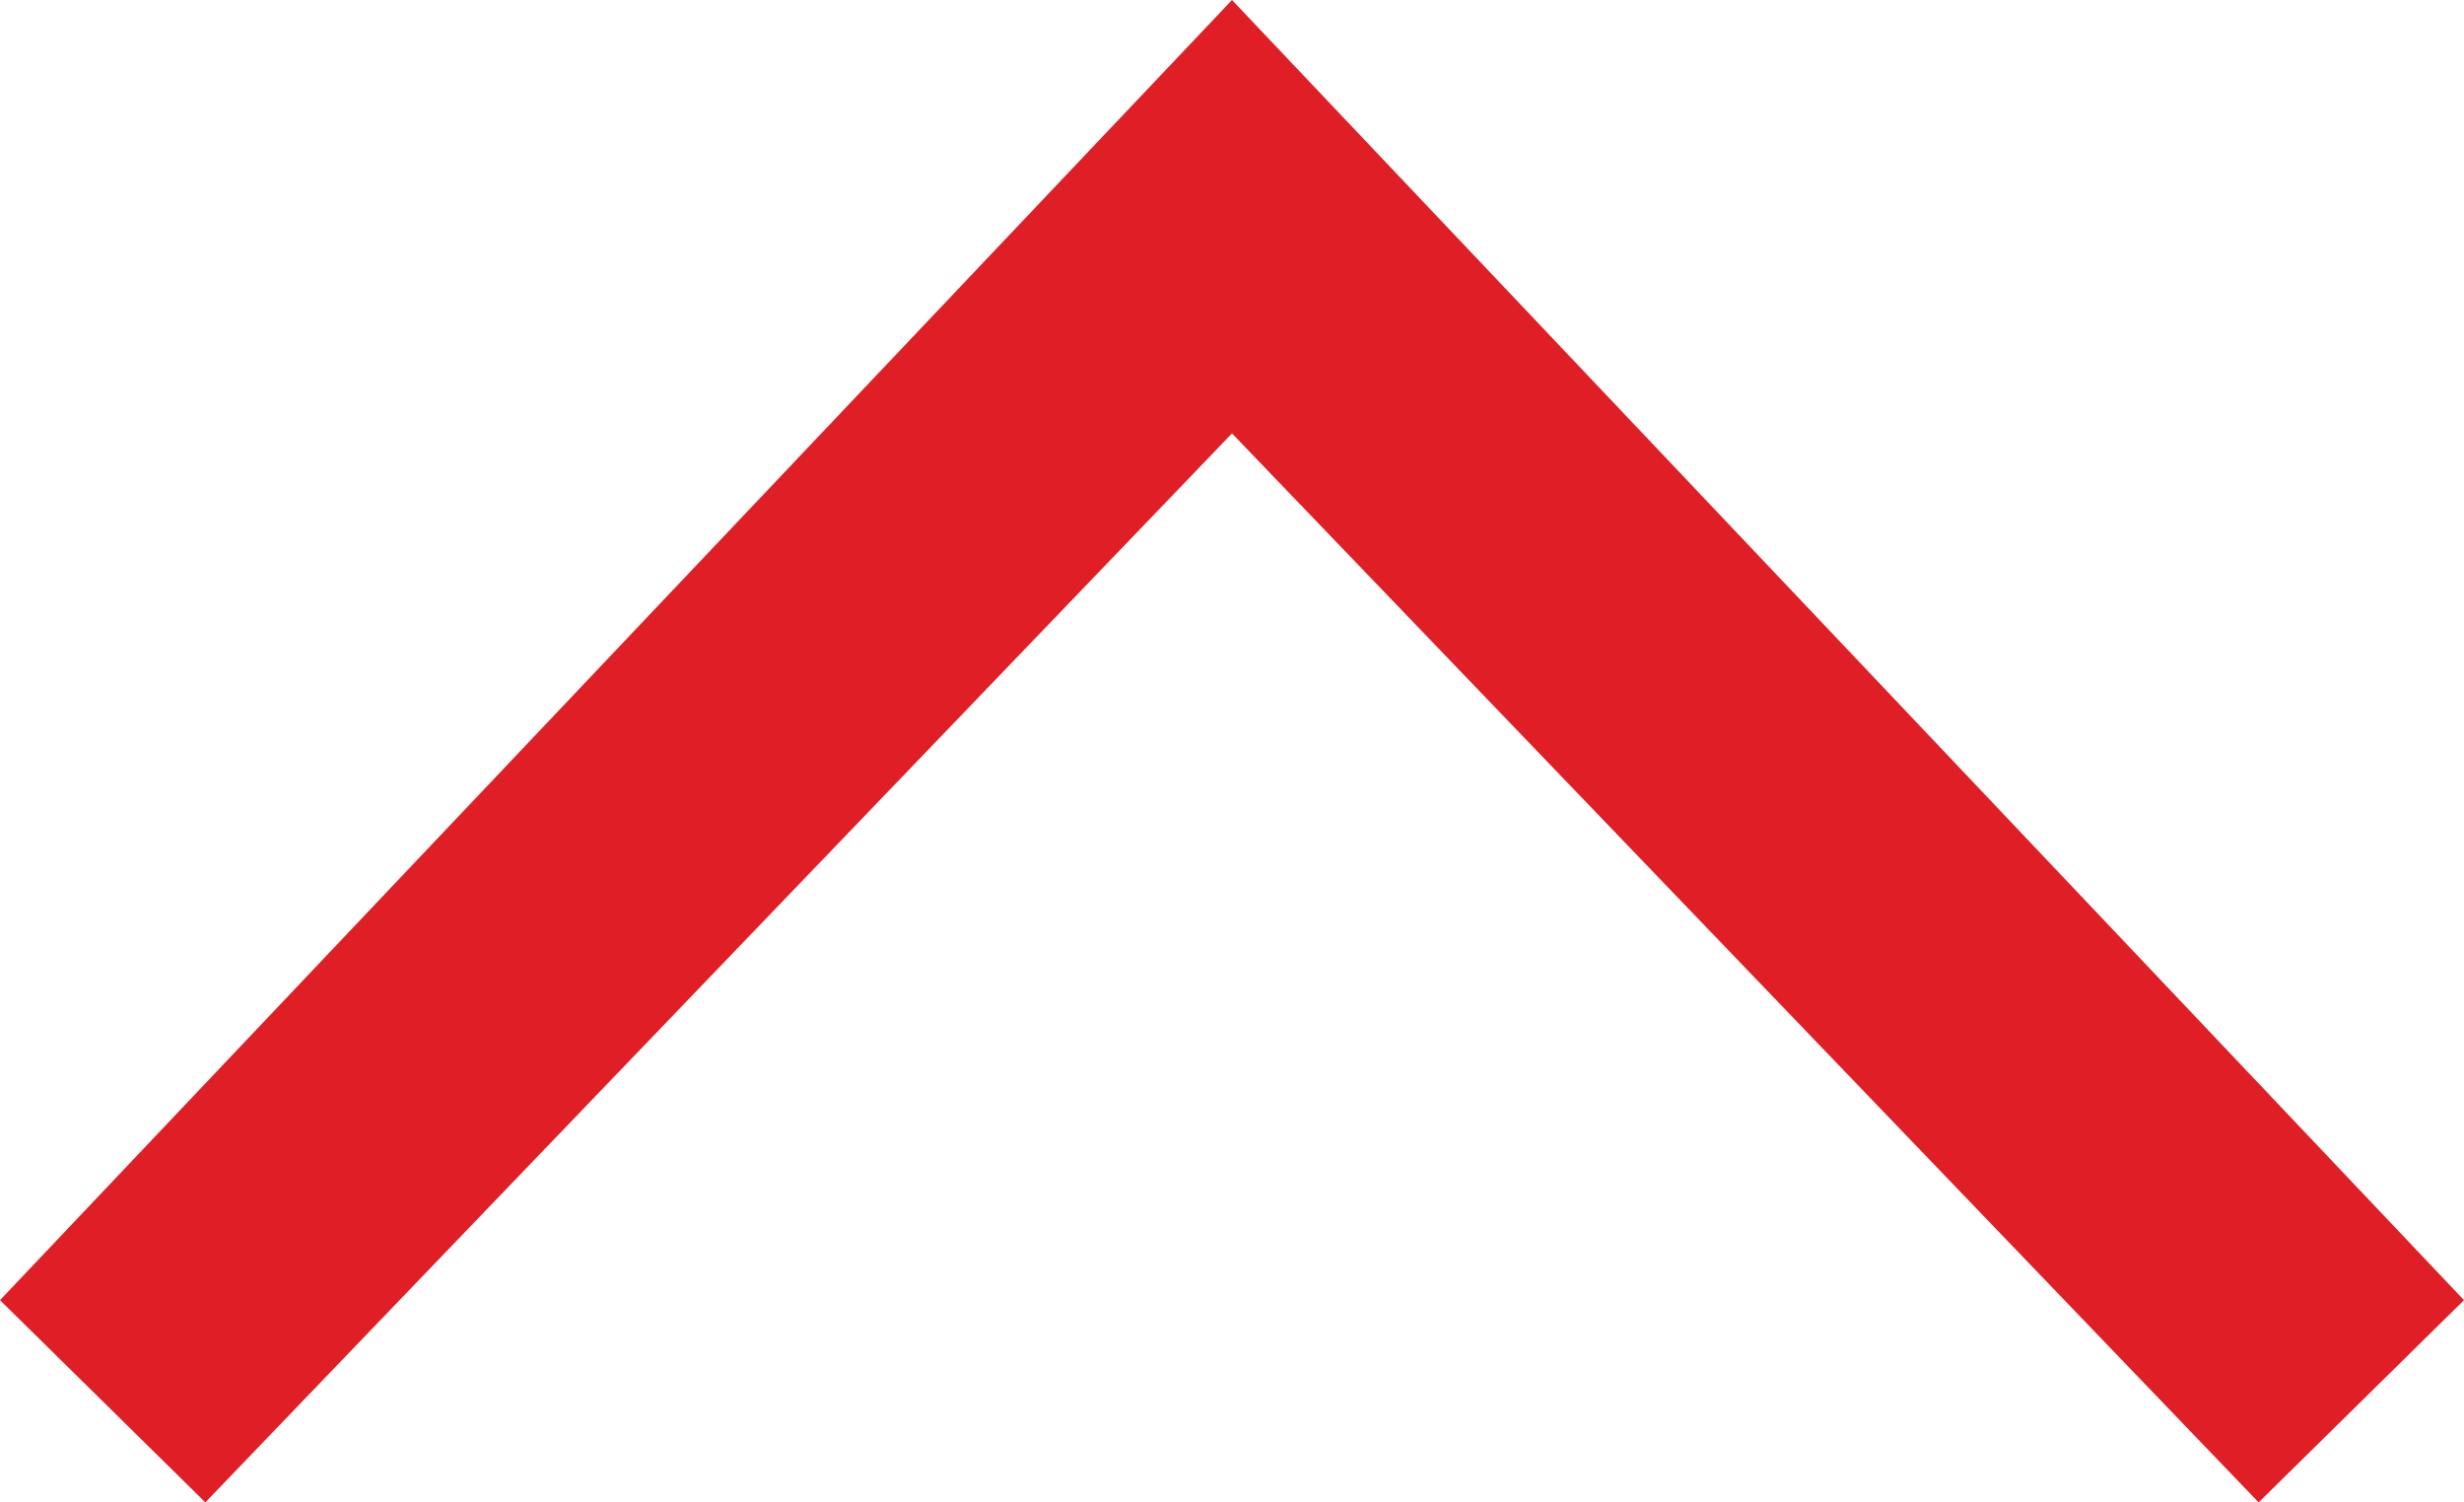 <svg width="41" height="25" viewBox="0 0 41 25" fill="none" xmlns="http://www.w3.org/2000/svg">
    <path d="M4.01318e-08 21.635L3.417 25L20.5 7.212L37.583 25L41 21.635L20.5 2.4446e-07L4.01318e-08 21.635Z" fill="#E01E25"/>
</svg>
